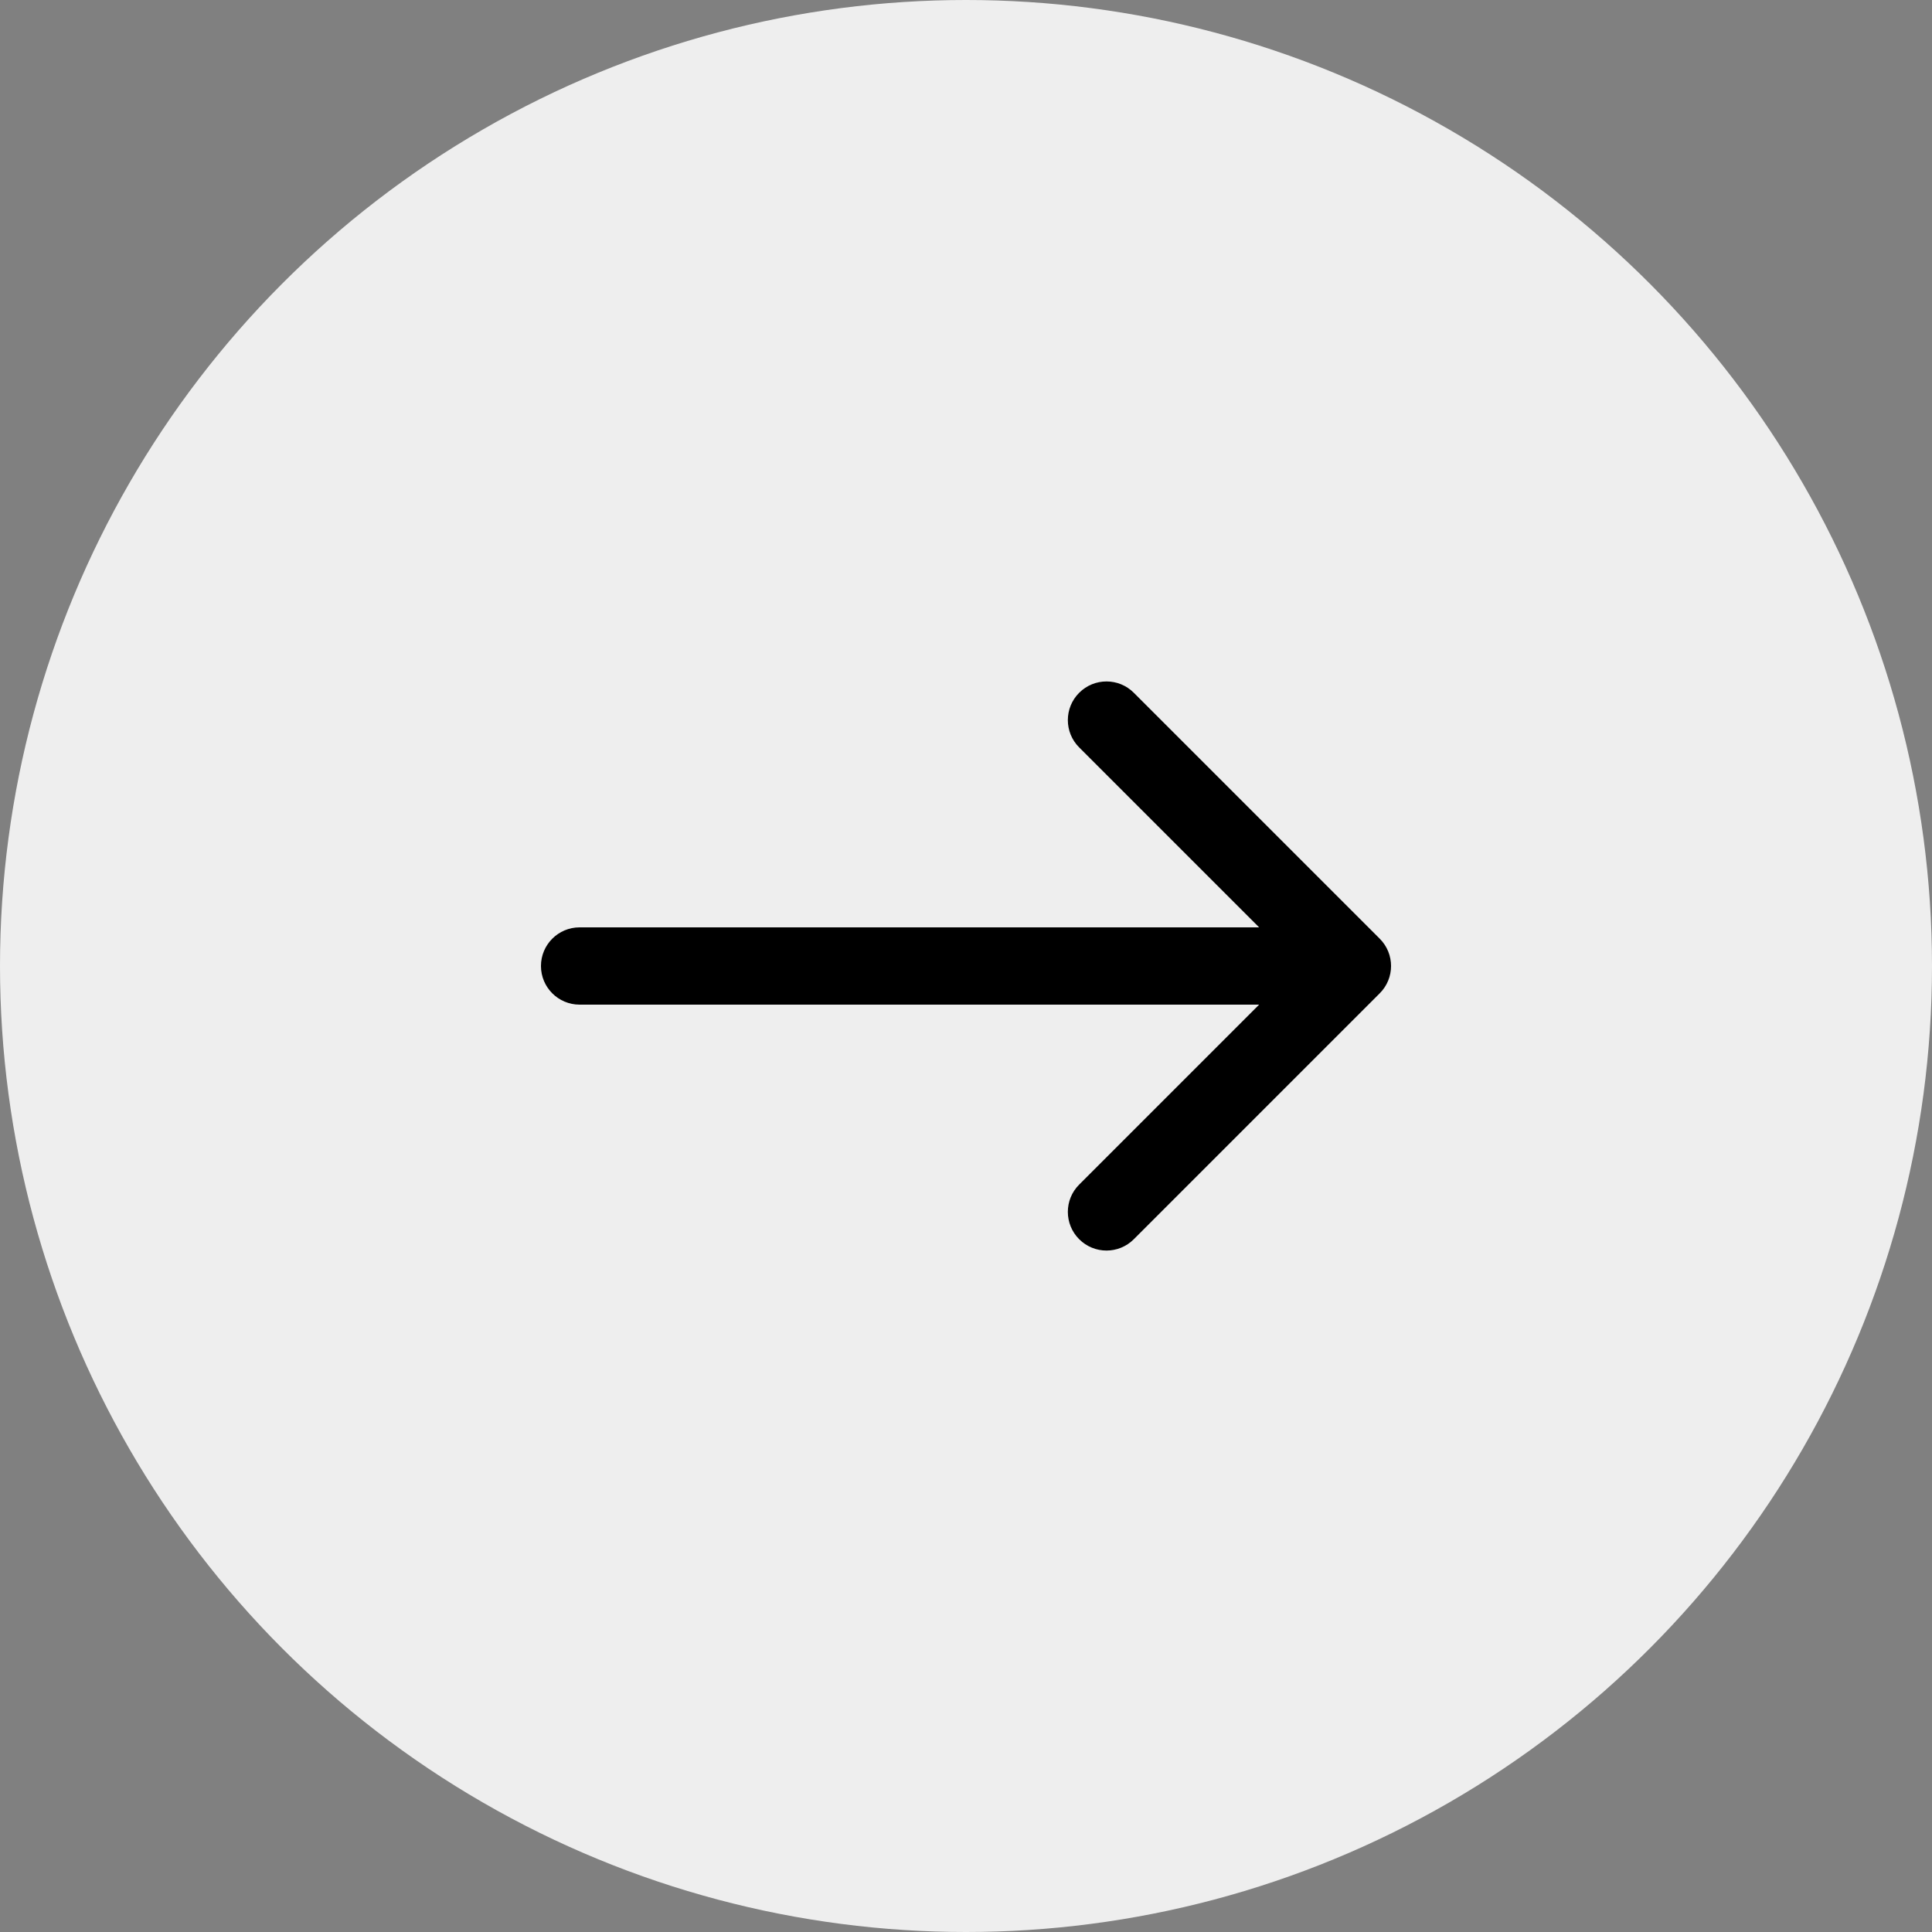 <svg width="50" height="50" viewBox="0 0 50 50" fill="none" xmlns="http://www.w3.org/2000/svg">
<rect x="0" y="0" width="50" height="50" fill="#808080" stroke="none"/>
<circle cx="25" cy="25" r="25" transform="matrix(-1 0 0 1 50 0)" fill="#EEEEEE"/>
<path d="M15 26C14.448 26 14 25.552 14 25C14 24.448 14.448 24 15 24V26ZM35.707 24.293C36.098 24.683 36.098 25.317 35.707 25.707L29.343 32.071C28.953 32.462 28.32 32.462 27.929 32.071C27.538 31.68 27.538 31.047 27.929 30.657L33.586 25L27.929 19.343C27.538 18.953 27.538 18.32 27.929 17.929C28.32 17.538 28.953 17.538 29.343 17.929L35.707 24.293ZM15 24L35 24V26L15 26V24Z" fill="black"/>
</svg>
